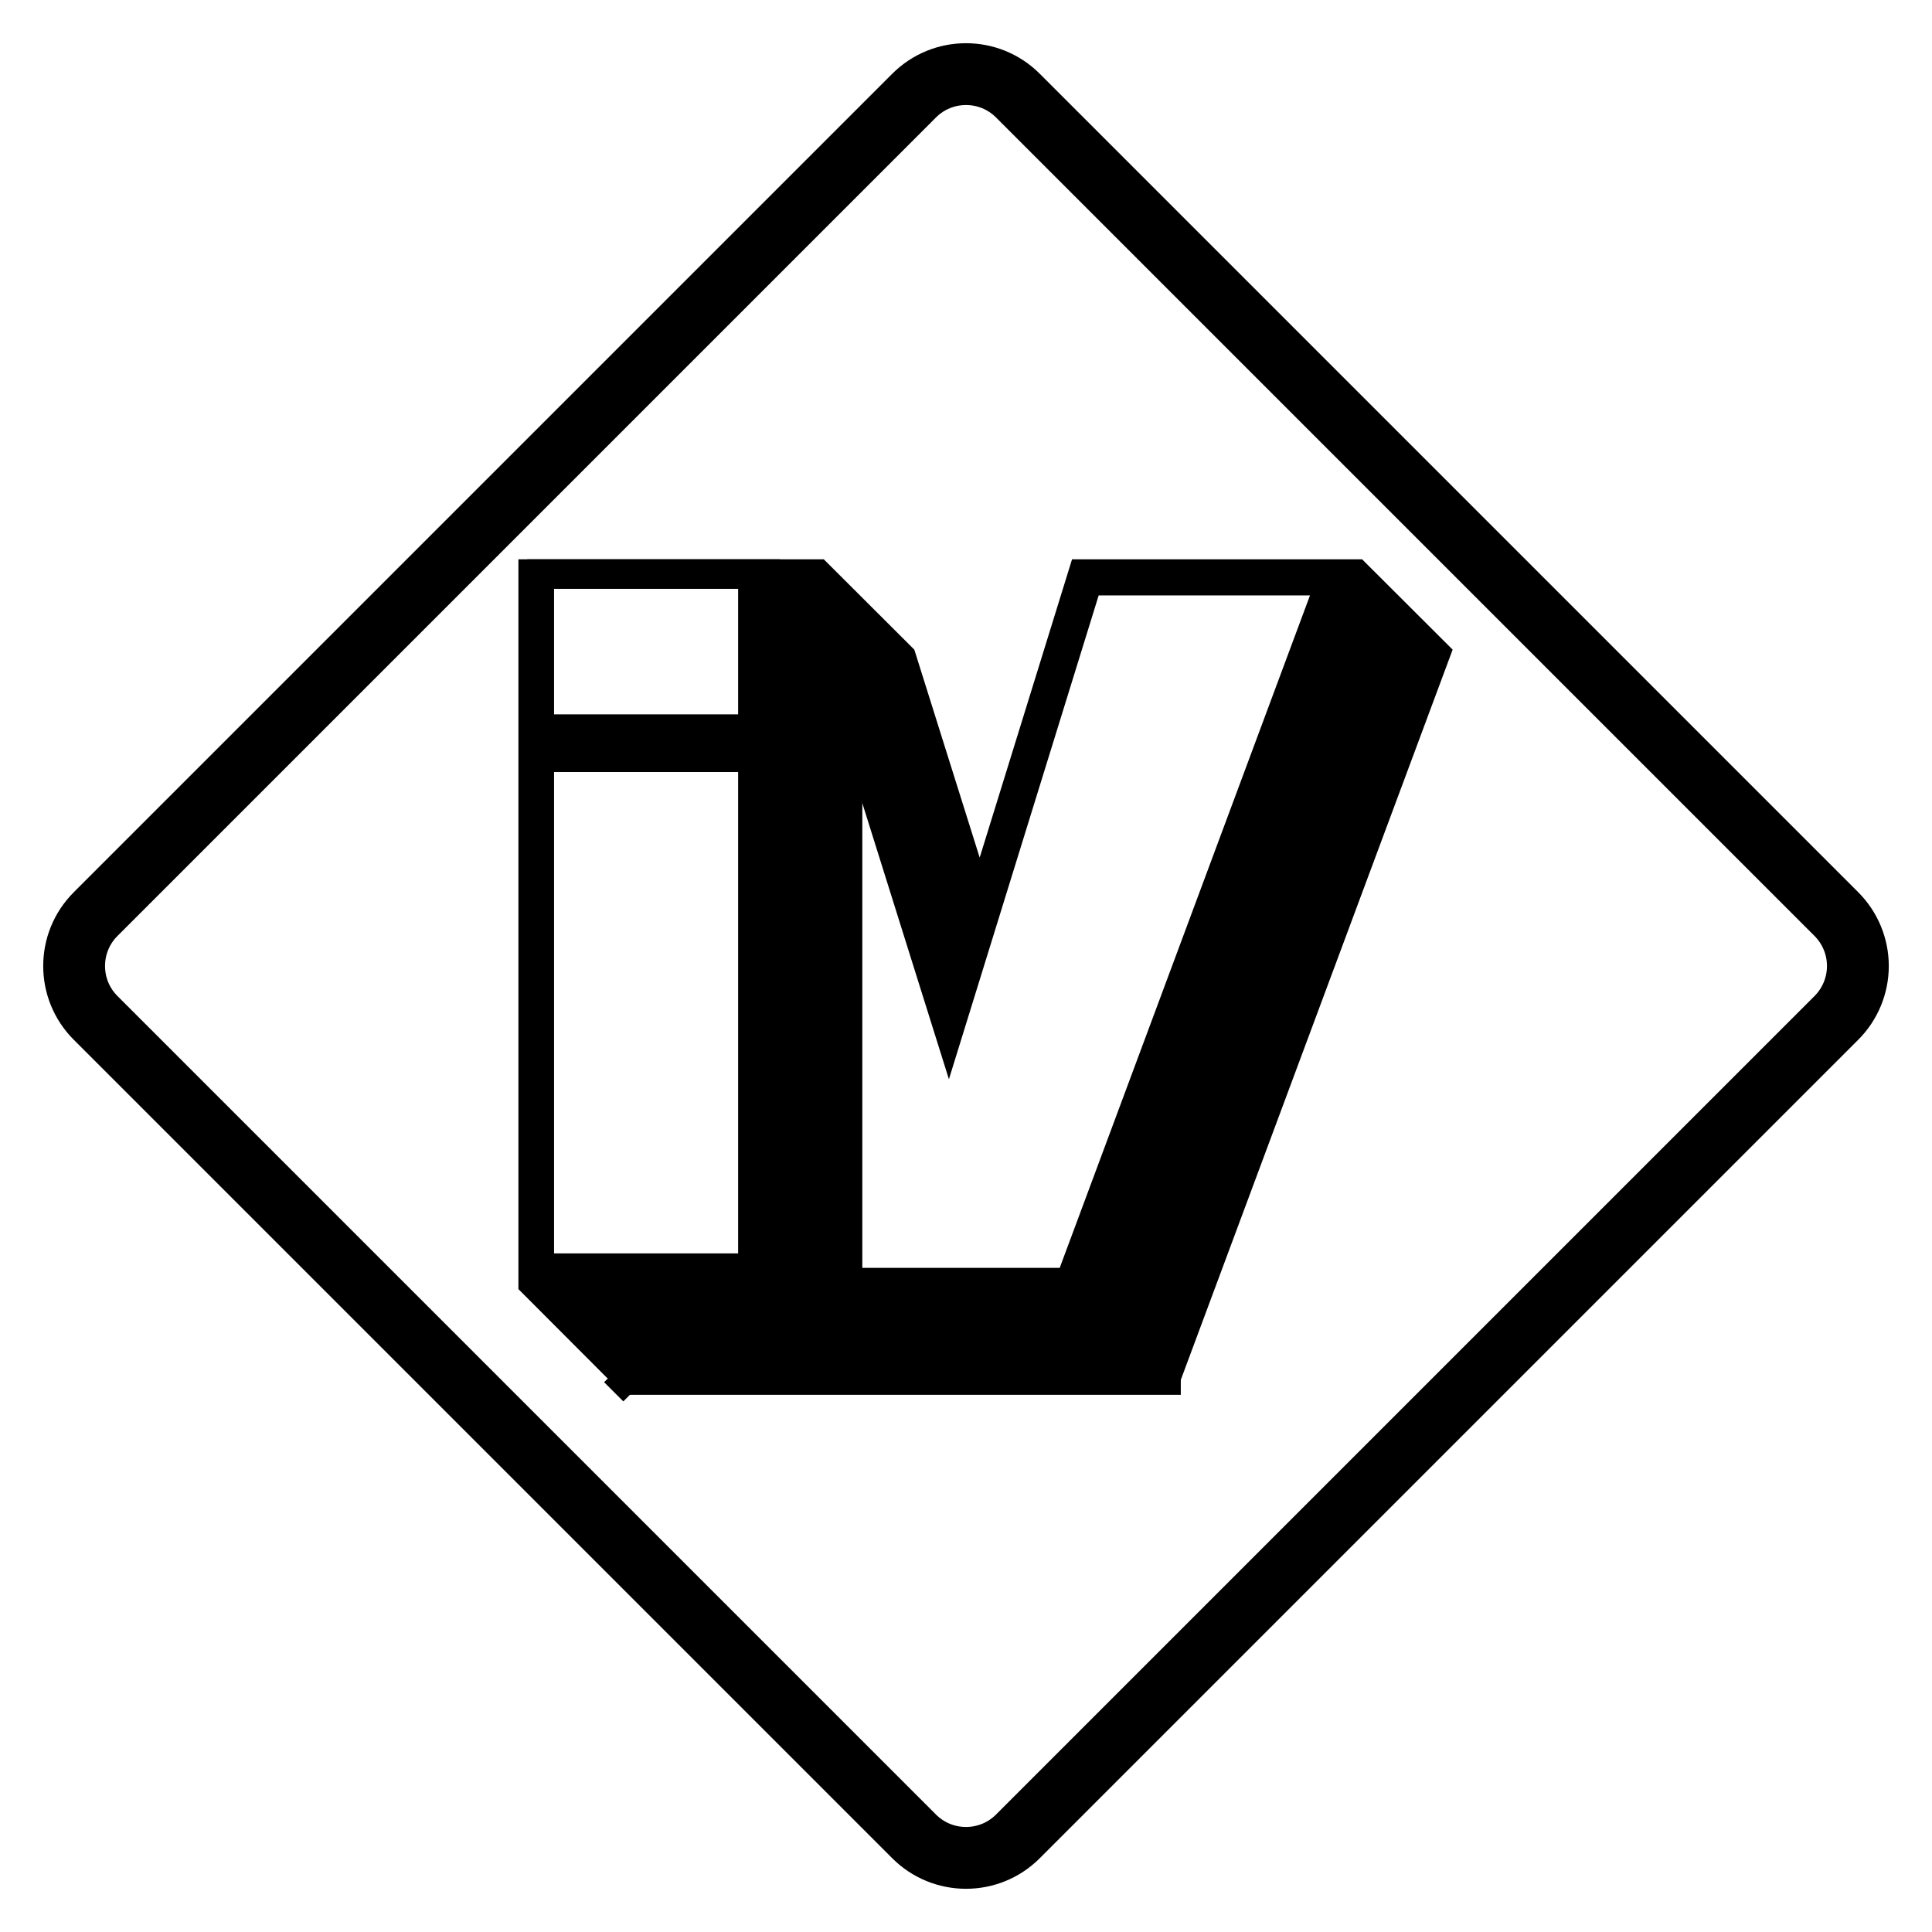 <svg xmlns="http://www.w3.org/2000/svg" xmlns:xlink="http://www.w3.org/1999/xlink" width="500" zoomAndPan="magnify" viewBox="0 0 375 375" height="500" preserveAspectRatio="xMidYMid meet" version="1.0"><defs><clipPath id="e3db9bb0a2"><path d="M 8 8 L 367 8 L 367 367 L 8 367 Z M 8 8 " clip-rule="nonzero"/></clipPath><clipPath id="0649445434"><path d="M 201.82 14.32 L 360.68 173.18 C 364.48 176.98 366.613 182.129 366.613 187.5 C 366.613 192.871 364.48 198.02 360.68 201.82 L 201.82 360.68 C 193.91 368.59 181.09 368.59 173.18 360.68 L 14.32 201.82 C 6.41 193.91 6.41 181.09 14.32 173.18 L 173.18 14.32 C 181.09 6.41 193.91 6.41 201.82 14.32 " clip-rule="nonzero"/></clipPath><clipPath id="74d192bfff"><path d="M 102.125 108.562 L 282 108.562 L 282 270.562 L 102.125 270.562 Z M 102.125 108.562 " clip-rule="nonzero"/></clipPath><clipPath id="14cfab532e"><path d="M 100.625 108.562 L 167.375 108.562 L 167.375 268 L 100.625 268 Z M 100.625 108.562 " clip-rule="nonzero"/></clipPath><clipPath id="420a36edea"><path d="M 120.805 260.52 L 229.191 260.52 L 229.191 270.727 L 120.805 270.727 Z M 120.805 260.52 " clip-rule="nonzero"/></clipPath><clipPath id="a606f51aae"><path d="M 117 260 L 129 260 L 129 273 L 117 273 Z M 117 260 " clip-rule="nonzero"/></clipPath><clipPath id="2b9e07b300"><path d="M 120.988 272.012 L 116.016 267.043 L 123.473 259.582 L 128.445 264.555 Z M 120.988 272.012 " clip-rule="nonzero"/></clipPath><clipPath id="655fc31c5a"><path d="M 120.988 272.012 L 116.691 267.719 L 123.898 260.512 L 128.191 264.809 Z M 120.988 272.012 " clip-rule="nonzero"/></clipPath></defs><rect x="-37.5" width="450" fill="#ffffff" y="-37.5" height="450" fill-opacity="1"/><rect x="-37.5" width="450" fill="#ffffff" y="-37.5" height="450" fill-opacity="1"/><g clip-path="url(#e3db9bb0a2)"><g clip-path="url(#0649445434)"><rect x="-37.5" width="450" fill="#ffffff" y="-37.5" height="450" fill-opacity="1"/><path stroke-linecap="butt" transform="matrix(0.75, 0, 0, 0.75, 0, 0)" fill="none" stroke-linejoin="miter" d="M 269.094 19.094 L 480.906 230.906 C 485.974 235.974 488.818 242.839 488.818 250 C 488.818 257.161 485.974 264.026 480.906 269.094 L 269.094 480.906 C 258.547 491.453 241.453 491.453 230.906 480.906 L 19.094 269.094 C 8.547 258.547 8.547 241.453 19.094 230.906 L 230.906 19.094 C 241.453 8.547 258.547 8.547 269.094 19.094 " stroke="#000000" stroke-width="32" stroke-opacity="1" stroke-miterlimit="4"/></g></g><g clip-path="url(#74d192bfff)"><path fill="#000000" d="M 264.387 108.562 L 208.082 108.562 L 190.156 166.457 L 177.469 126.094 L 159.898 108.562 L 102.328 108.562 L 157.051 253.102 L 174.625 270.633 L 228.148 270.633 L 281.957 126.094 Z M 264.387 108.562 " fill-opacity="1" fill-rule="nonzero"/></g><path fill="#ffffff" d="M 112.484 115.574 L 154.73 115.574 L 184.184 209.48 L 213.25 115.574 L 254.266 115.574 L 205.691 246.086 L 161.898 246.086 Z M 112.484 115.574 " fill-opacity="1" fill-rule="nonzero"/><g clip-path="url(#14cfab532e)"><path fill="#000000" d="M 150.188 107.363 L 100.625 107.363 L 100.625 250.215 L 117.918 267.543 L 167.48 267.543 L 167.48 124.691 Z M 150.188 107.363 " fill-opacity="1" fill-rule="nonzero"/></g><path fill="#ffffff" d="M 107.543 114.293 L 143.27 114.293 L 143.27 138.656 L 107.543 138.656 Z M 107.543 149.852 L 143.27 149.852 L 143.27 243.285 L 107.543 243.285 Z M 107.543 149.852 " fill-opacity="1" fill-rule="nonzero"/><g clip-path="url(#420a36edea)"><path fill="#000000" d="M 120.805 260.52 L 229.789 260.52 L 229.789 271.066 L 120.805 271.066 Z M 120.805 260.52 " fill-opacity="1" fill-rule="nonzero"/></g><g clip-path="url(#a606f51aae)"><g clip-path="url(#2b9e07b300)"><g clip-path="url(#655fc31c5a)"><path fill="#000000" d="M 120.988 272.012 L 117.258 268.285 L 124.719 260.828 L 128.445 264.555 Z M 120.988 272.012 " fill-opacity="1" fill-rule="nonzero"/></g></g></g></svg>